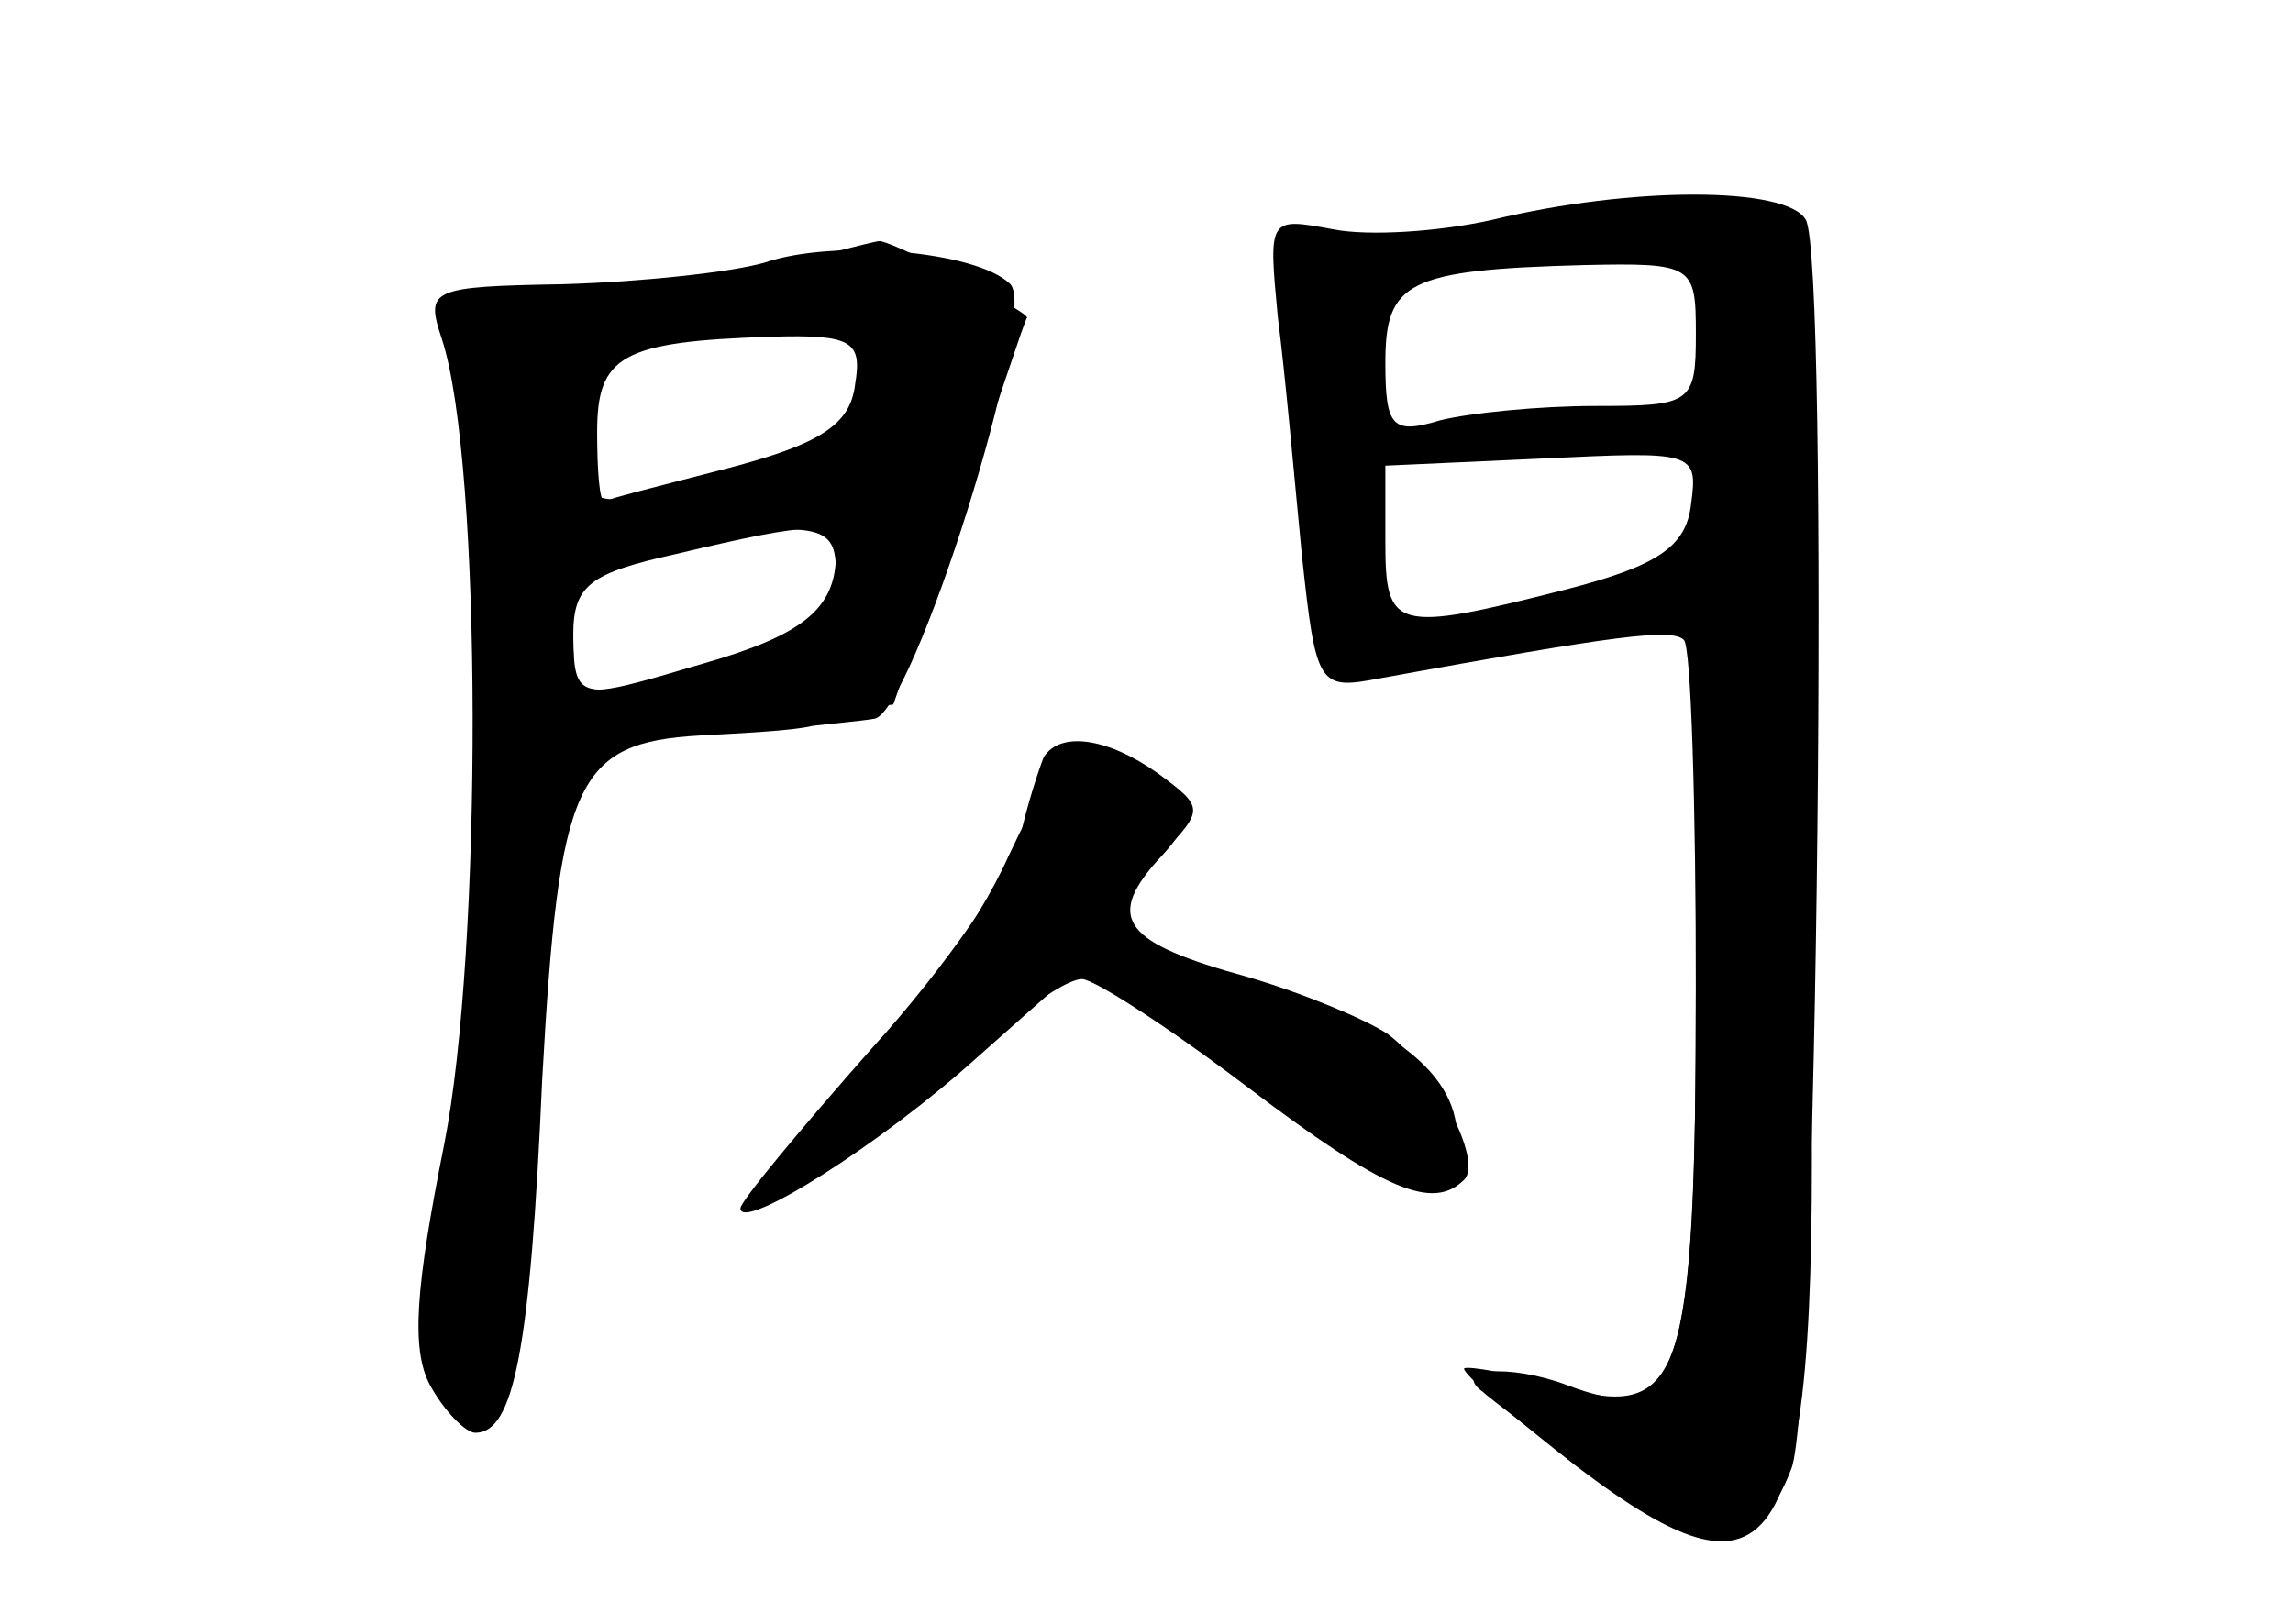 <?xml version="1.0" standalone="no"?>
<!DOCTYPE svg PUBLIC "-//W3C//DTD SVG 20010904//EN"
 "http://www.w3.org/TR/2001/REC-SVG-20010904/DTD/svg10.dtd">
<svg version="1.0" xmlns="http://www.w3.org/2000/svg"
 width="96pt" height="68pt" viewBox="0 0 96 68"
 preserveAspectRatio="xMidYMid meet">
<g transform="translate(0,68) scale(0.1,-0.1)" fill="#000000" stroke="none">
<g id="part-0" class="char-part">
  <path d="M625 588 c-22 -5 -52 -7 -67 -4 -27 5 -27 5 -23 -37 3 -23 7 -68 10
-99 6 -56 7 -57 33 -52 99 18 122 21 127 16 3 -3 5 -69 5 -147 0 -162 -7 -183
-54 -165 -24 9 -49 7 -35 -3 2 -2 23 -18 46 -35 45 -35 69 -34 83 3 11 28 16
507 6 523 -8 14 -73 14 -131 0z m85 -48 c0 -29 -2 -30 -42 -30 -24 0 -53 -3
-65 -6 -20 -6 -23 -3 -23 24 0 34 9 39 83 41 46 1 47 0 47 -29z m-2 -71 c-2
-18 -14 -26 -53 -36 -71 -18 -75 -17 -75 20 l0 32 66 3 c63 3 65 3 62 -19z"/>
  <path d="M320 570 c-14 -4 -51 -8 -84 -9 -56 -1 -58 -2 -51 -23 17 -52 17
-256 1 -337 -12 -60 -14 -86 -6 -101 6 -11 15 -20 19 -20 16 0 23 34 28 148 7
125 14 141 66 144 18 1 39 2 47 4 8 1 20 2 26 3 16 2 69 170 57 182 -14 14
-74 19 -103 9z m38 -51 c-2 -17 -15 -25 -53 -35 -27 -7 -51 -13 -52 -14 -2 0
-3 13 -3 29 0 32 10 38 73 40 34 1 38 -2 35 -20z m-8 -71 c0 -23 -14 -34 -56
-46 -54 -16 -54 -16 -54 12 0 21 7 26 43 34 59 14 67 14 67 0z"/>
  <path d="M422 321 c-12 -27 -43 -71 -68 -96 -25 -26 -43 -49 -41 -51 4 -4 79
48 111 78 11 10 24 18 29 18 5 0 36 -20 69 -45 58 -44 78 -52 91 -39 8 8 -12
46 -32 61 -9 6 -35 17 -59 24 -51 14 -59 24 -38 48 15 16 15 19 -2 34 -28 25
-35 21 -60 -32z"/>
</g>
<g id="part-1" class="char-part">
  <path d="M310 565 c-30 -8 -69 -14 -86 -15 l-31 0 5 -92 c2 -51 5 -94 6 -94 0
-1 39 4 86 10 l84 11 28 80 c15 44 27 81 28 82 0 3 -58 33 -62 32 -2 0 -28 -7
-58 -14z m50 -43 c0 -25 -5 -29 -45 -40 -69 -18 -75 -17 -75 22 0 34 1 35 43
39 23 2 50 4 60 5 12 2 17 -5 17 -26z m-10 -82 c0 -23 -21 -35 -73 -45 -36 -7
-37 -7 -37 23 0 27 4 31 33 35 71 9 77 8 77 -13z"/>
</g>
<g id="part-2" class="char-part">
  <path d="M710 272 c0 -172 -5 -188 -59 -172 -19 5 -36 8 -38 7 -1 -2 20 -20
47 -41 87 -66 102 -39 98 187 -3 157 -3 160 -25 163 -23 4 -23 4 -23 -144z"/>
</g>
<g id="part-3" class="char-part">
  <path d="M437 363 c-2 -5 -7 -20 -10 -34 -4 -14 -31 -54 -62 -88 -30 -34 -55
-64 -55 -67 0 -10 58 26 100 64 l44 39 65 -48 c72 -55 91 -60 91 -25 0 28 -31
51 -95 68 -49 13 -54 22 -28 51 17 18 17 19 -2 33 -21 15 -41 18 -48 7z"/>
</g>
</g>
</svg>